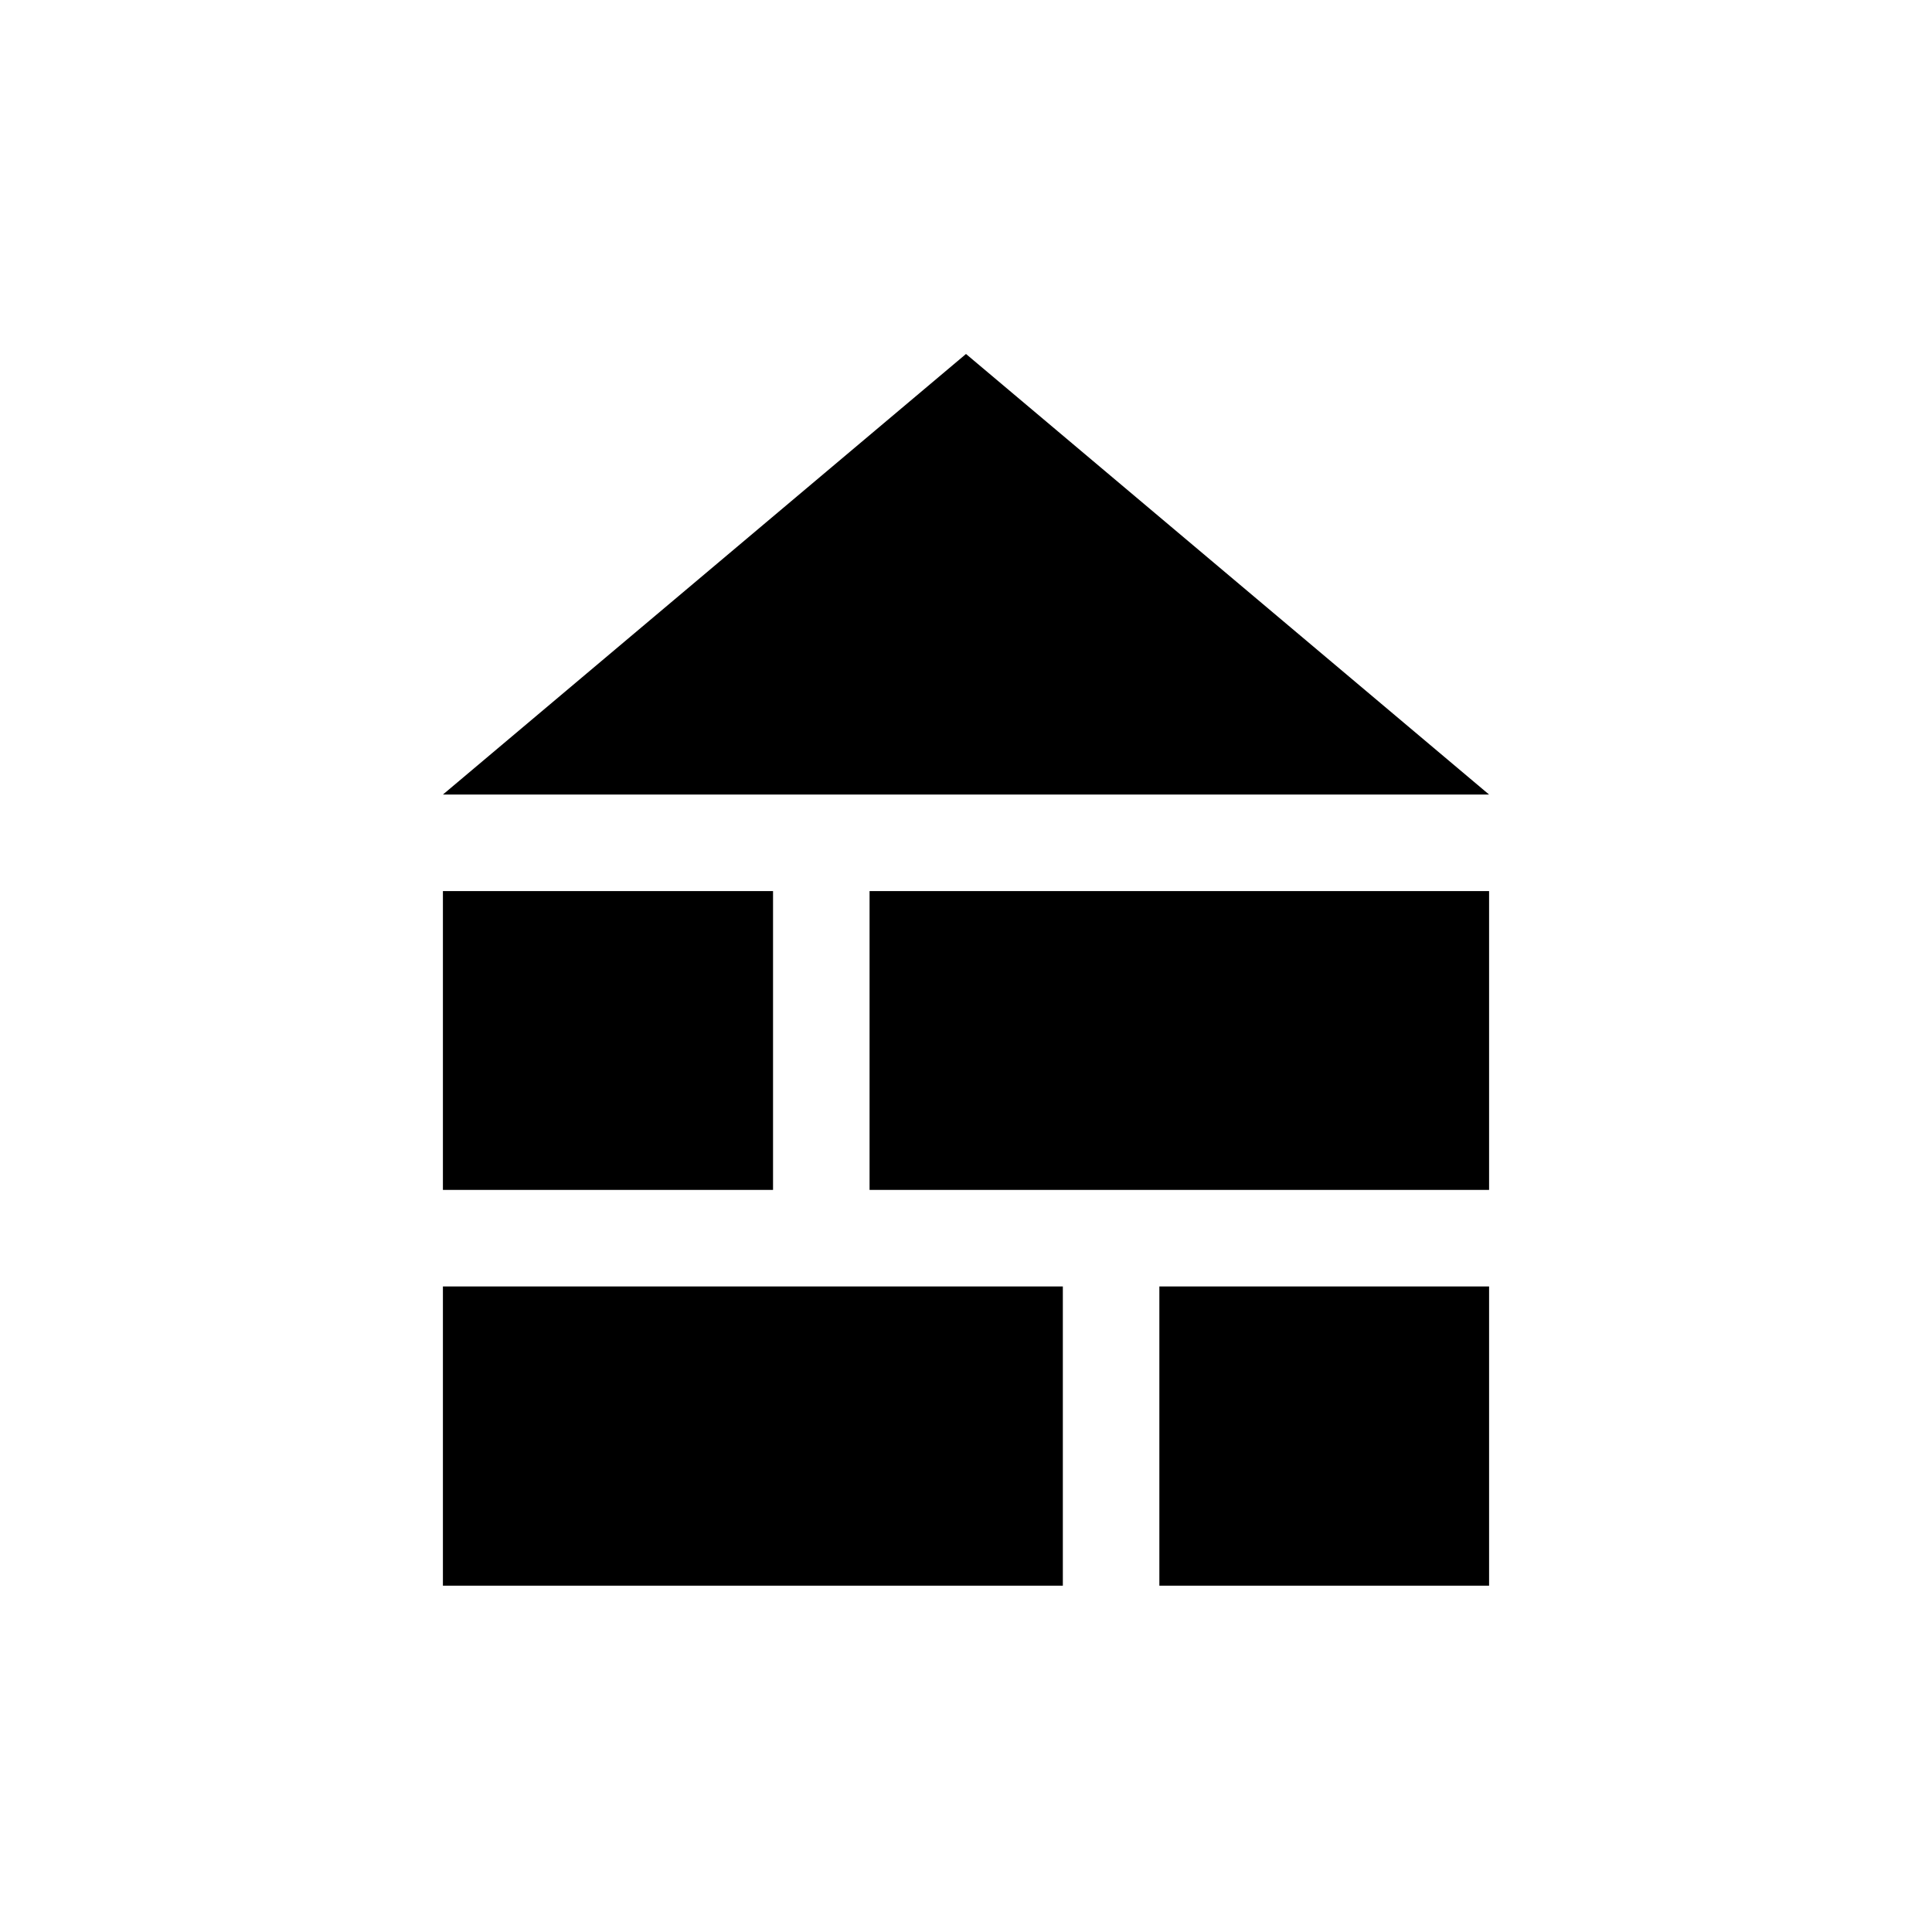 <svg xmlns="http://www.w3.org/2000/svg" height="20" viewBox="0 -960 960 960" width="20"><path d="M220.08-565.19 480-784.11l259.92 218.92H220.08Zm0 393.11v-148.69h308.04v148.69H220.08Zm356 0v-148.69h163.84v148.69H576.08Zm-356-196.65v-148.5h164.04v148.5H220.08Zm212 0v-148.5h307.84v148.5H432.08Z"/></svg>